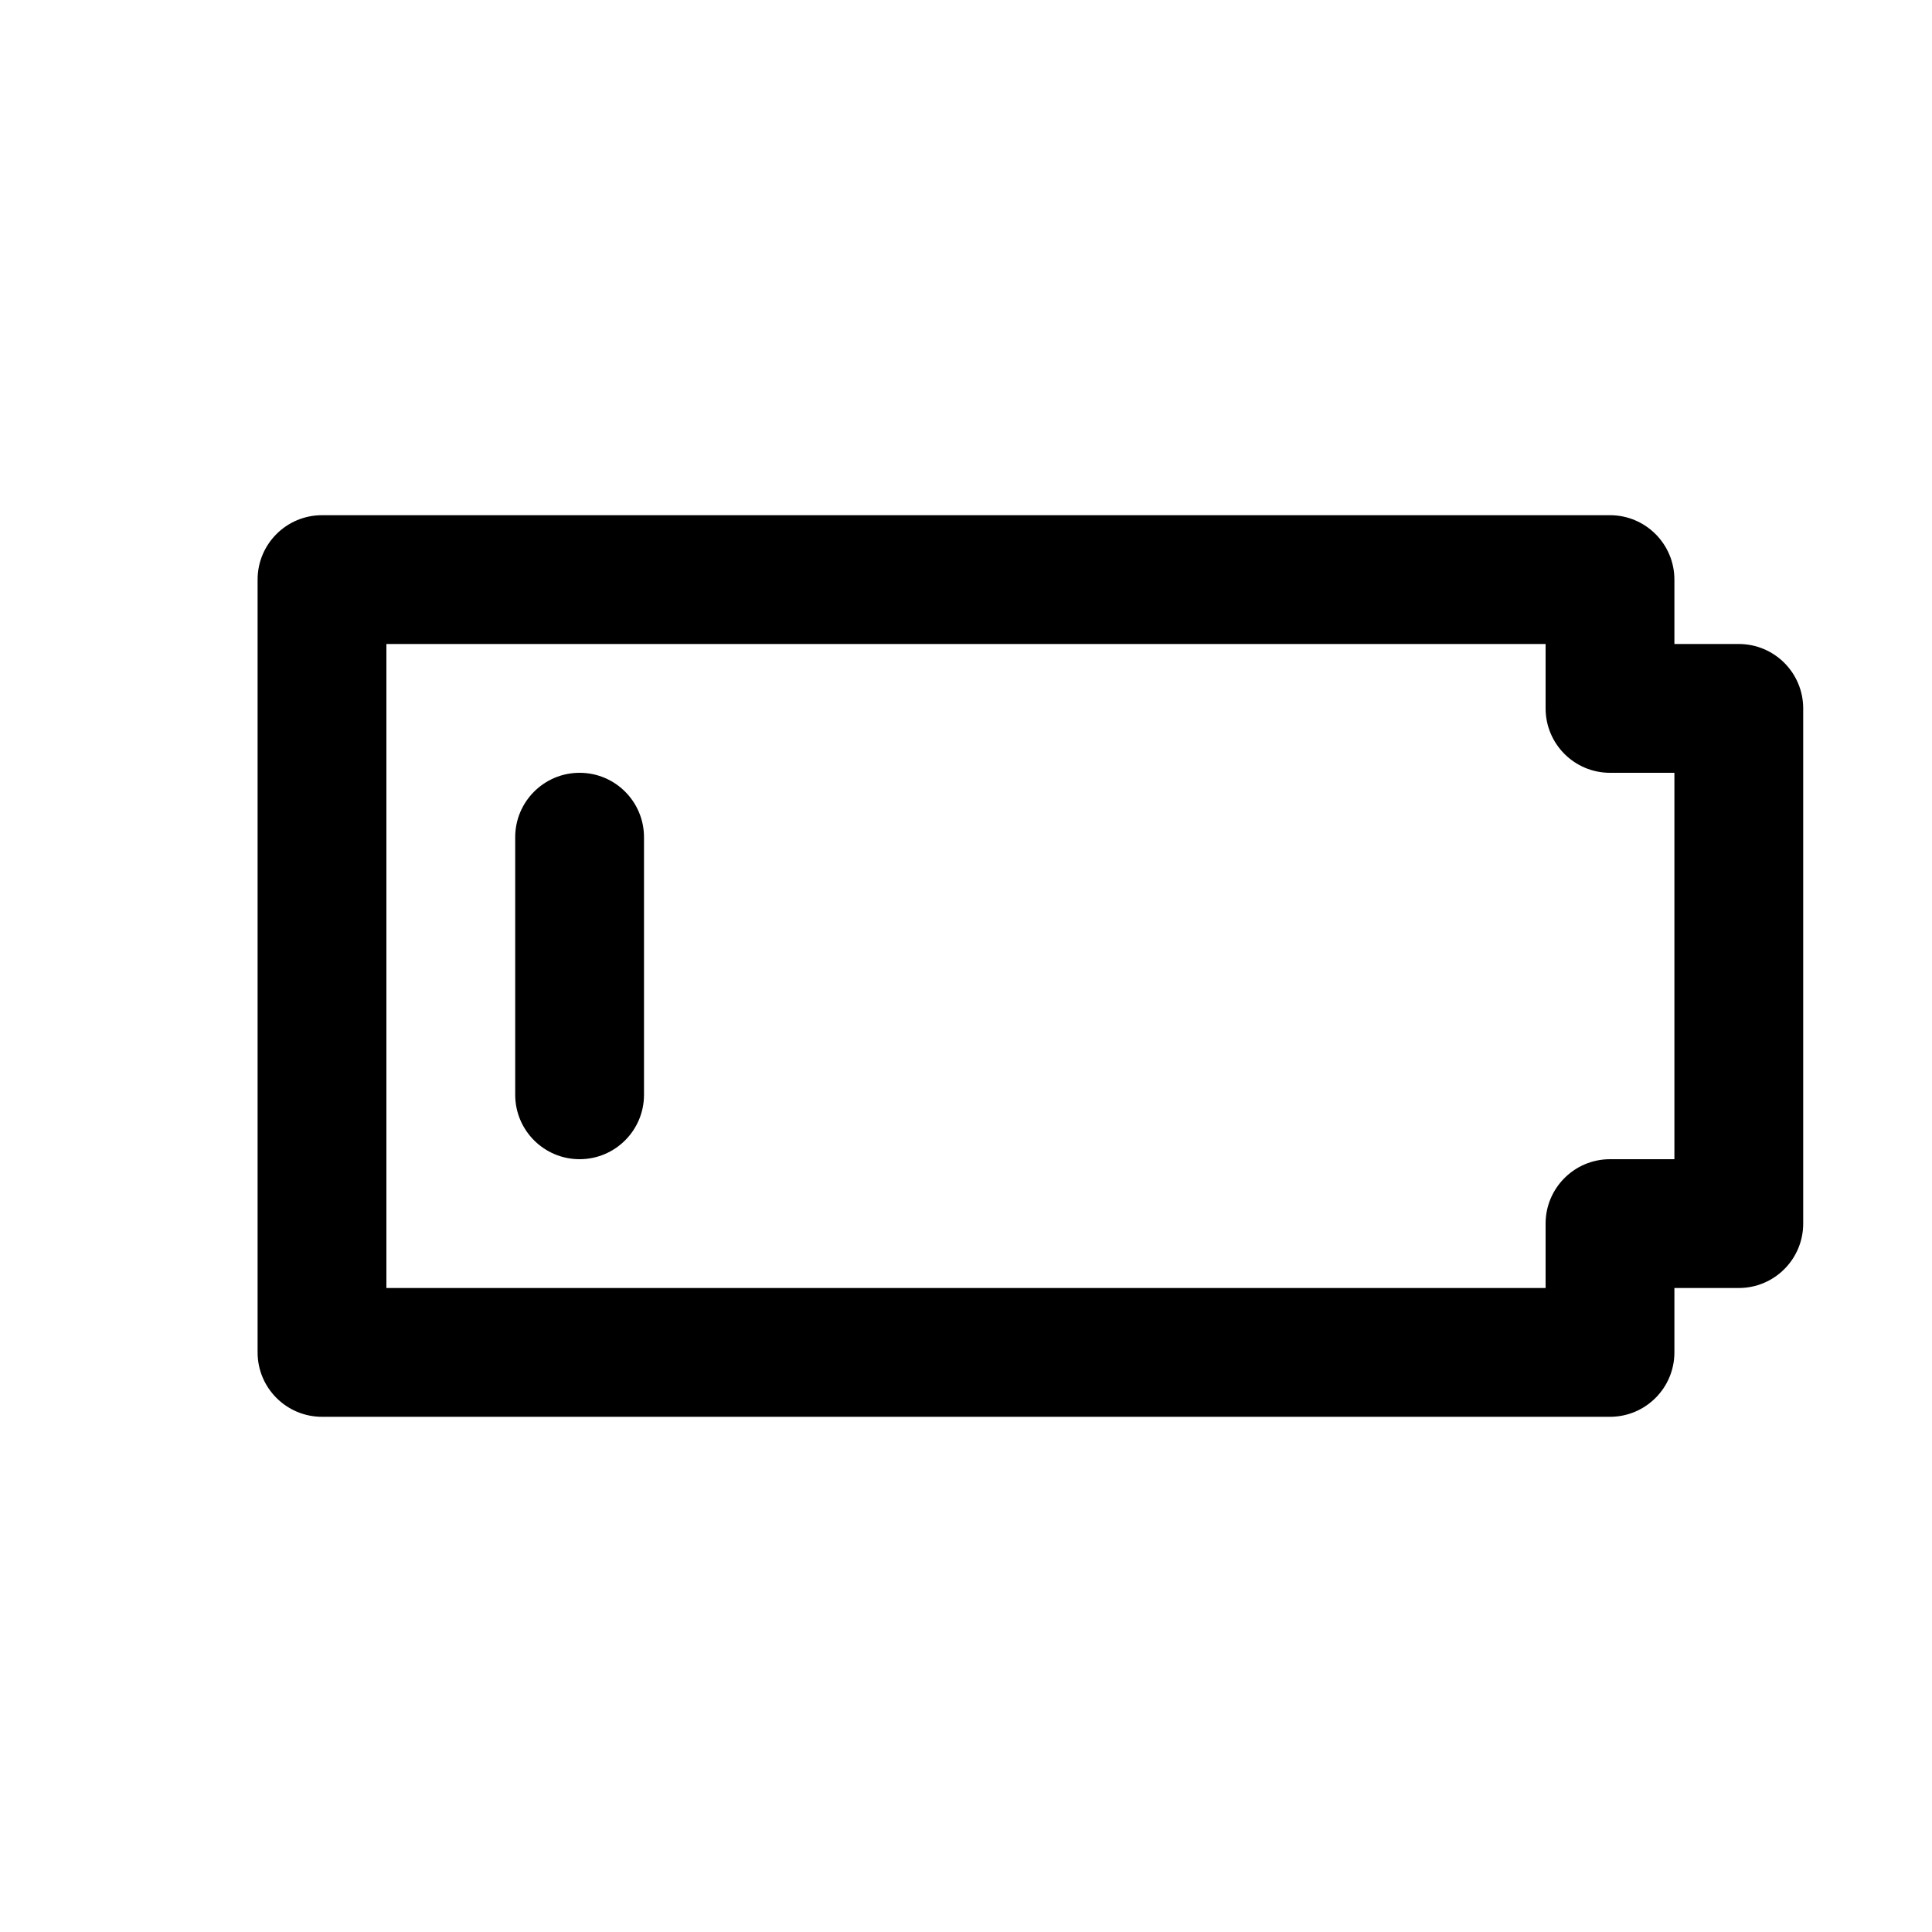 <?xml version="1.0" encoding="utf-8"?>
<svg width="15px" height="15px" viewBox="0 0 15 15" version="1.1" xmlns:xlink="http://www.w3.org/1999/xlink" xmlns="http://www.w3.org/2000/svg">
  <defs>
    <rect width="15" height="15" id="artboard_1" />
    <clipPath id="clip_1">
      <use xlink:href="#artboard_1" clip-rule="evenodd" />
    </clipPath>
  </defs>
  <g id="icon--batterie-quater" clip-path="url(#clip_1)">
    <path d="M12.5 4C12.776 4 13 4.224 13 4.5L13 5L13.5 5C13.776 5 14 5.224 14 5.5L14 9.5C14 9.776 13.776 10 13.5 10L13 10L13 10.5C13 10.776 12.776 11 12.5 11L2.5 11C2.224 11 2 10.776 2 10.5L2 4.5C2 4.224 2.224 4 2.5 4L12.5 4ZM12 5L3 5L3 10L12 10L12 9.5C12 9.224 12.224 9 12.5 9L13 9L13 6L12.5 6C12.224 6 12 5.776 12 5.5L12 5ZM4.5 6C4.776 6 5 6.224 5 6.5L5 8.5C5 8.776 4.776 9 4.5 9C4.224 9 4 8.776 4 8.5L4 6.5C4 6.224 4.224 6 4.5 6Z" id="Shape" fill="#000000" fill-rule="evenodd" stroke="none" artboard="4833c707-86f2-41f2-9279-10385718e0c2" />
  </g>
</svg>